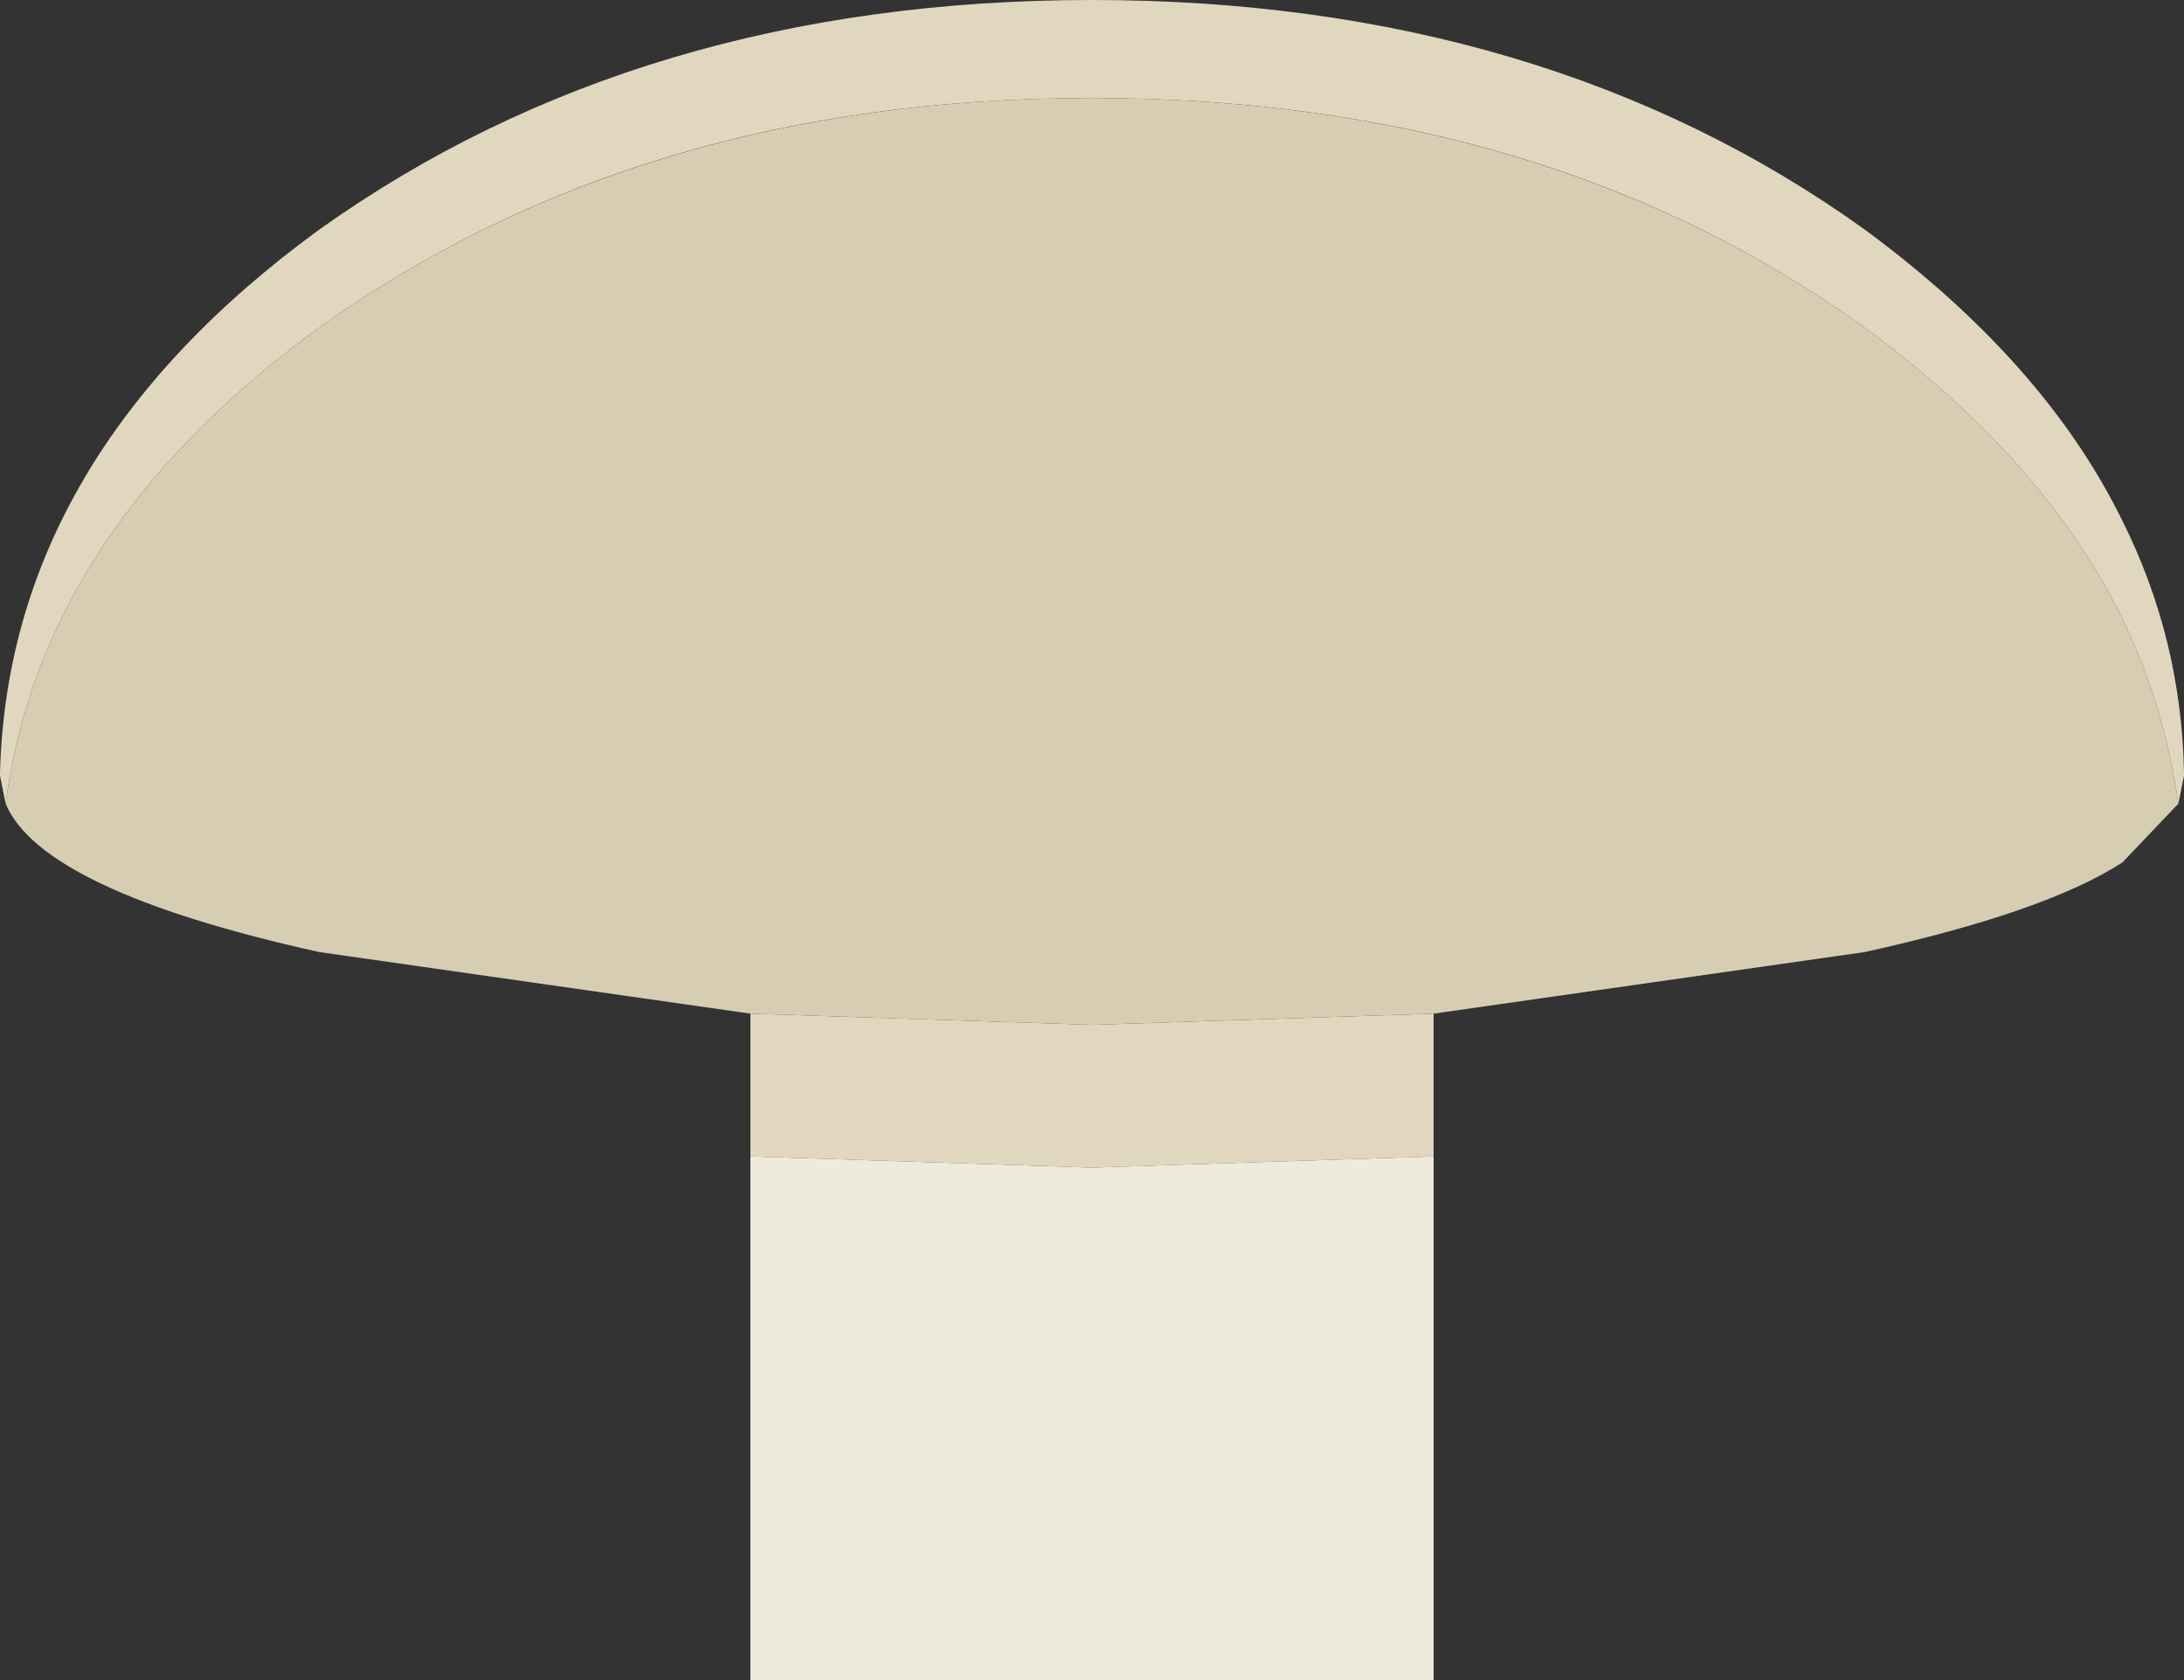 <?xml version="1.0" encoding="UTF-8"?><svg id="Calque_2" xmlns="http://www.w3.org/2000/svg" viewBox="0 0 39 30"><rect x="0" y="0" width="39" height="30" fill="#333333" stroke="none"/><g id="Calque_1-2"><g id="tinyShroom_tan"><path d="M.1,14.35l-.1-.5v-.05c.1-3.77,2-7,5.7-9.7C9.53,1.37,14.13,0,19.5,0s10,1.37,13.8,4.1c2.13,1.57,3.67,3.3,4.6,5.2.7,1.4,1.07,2.9,1.1,4.5v.05l-.1.5c-.17-1.17-.5-2.27-1-3.3-.93-1.9-2.47-3.63-4.6-5.2-3.8-2.73-8.4-4.1-13.8-4.1s-9.97,1.37-13.8,4.1C2.4,8.25.53,11.08.1,14.35M25.6,18.1v2.55l-6.1.2-6.1-.2v-2.55l6.1.2,6.1-.2" fill="#e1d7bf"/><path d="M25.6,18.1l-6.1.2-6.1-.2-7.7-1.1c-3.3-.73-5.17-1.62-5.6-2.65.43-3.27,2.3-6.1,5.6-8.5C9.53,3.12,14.13,1.75,19.5,1.75s10,1.37,13.8,4.1c2.13,1.57,3.67,3.3,4.6,5.2.5,1.03.83,2.13,1,3.3l-1,1.05c-.93.6-2.47,1.13-4.6,1.6l-7.7,1.1" fill="#d6cdb3"/><path d="M25.6,20.65v9.35h-12.2v-9.35l6.1.2,6.1-.2" fill="#efebdc"/></g></g></svg>